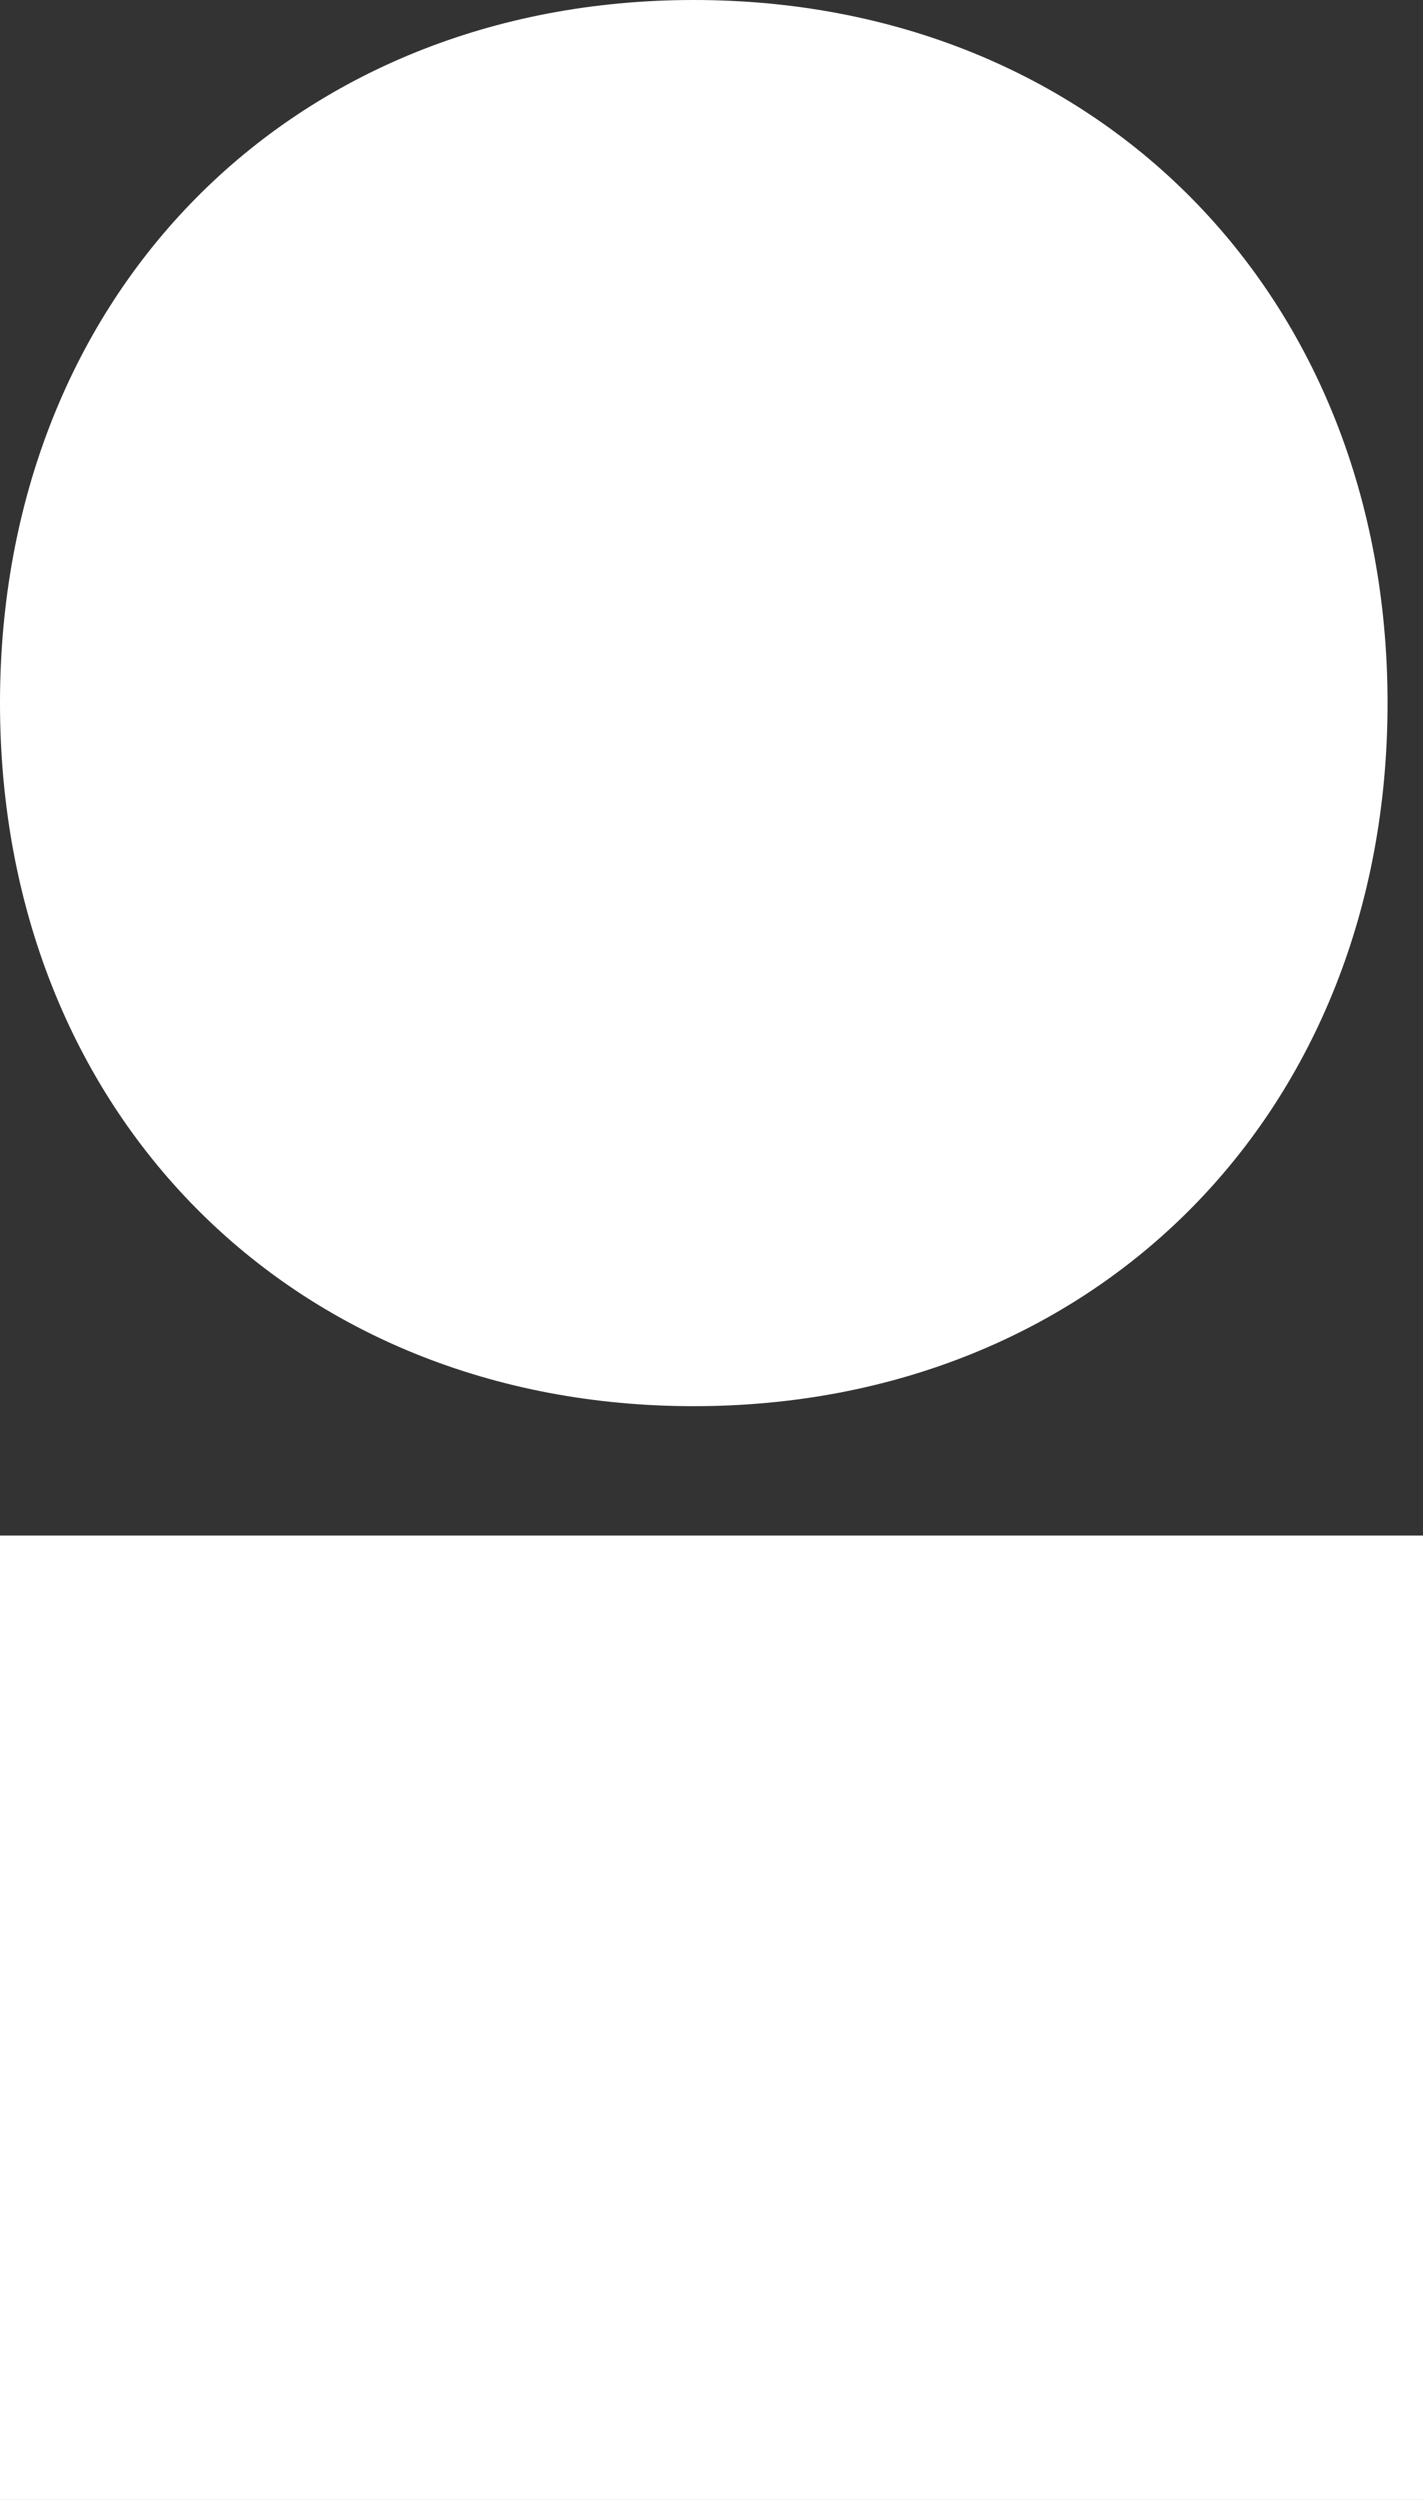 <svg xmlns="http://www.w3.org/2000/svg" xmlns:xlink="http://www.w3.org/1999/xlink" width="24.765" height="43.493" viewBox="0 0 24.765 43.493">
  <rect x="0" y="0" width="24.765" height="43.493" fill="#333333" stroke="none"/>
  <defs>
    <clipPath id="clip-path">
      <rect id="사각형_627" data-name="사각형 627" width="16.775" height="24.765" fill="#fff"/>
    </clipPath>
  </defs>
  <g id="그룹_10151" data-name="그룹 10151" transform="translate(-169.947 352.469) rotate(-90)">
    <g id="그룹_91" data-name="그룹 91" transform="translate(308.976 169.947)">
      <rect id="사각형_625" data-name="사각형 625" width="16.775" height="24.765" fill="#fff"/>
      <g id="그룹_90" data-name="그룹 90" clip-path="url(#clip-path)">
        <rect id="사각형_626" data-name="사각형 626" width="16.775" height="24.766" transform="translate(0 -0.001)" fill="#fff"/>
      </g>
    </g>
    <path id="패스_365" data-name="패스 365" d="M357.933,182.02c0,7-5.115,12.075-12.233,12.075s-12.233-5.075-12.233-12.075,5.113-12.073,12.233-12.073,12.233,5.072,12.233,12.073" transform="translate(-5.464 0)" fill="#fff"/>
  </g>
</svg>
